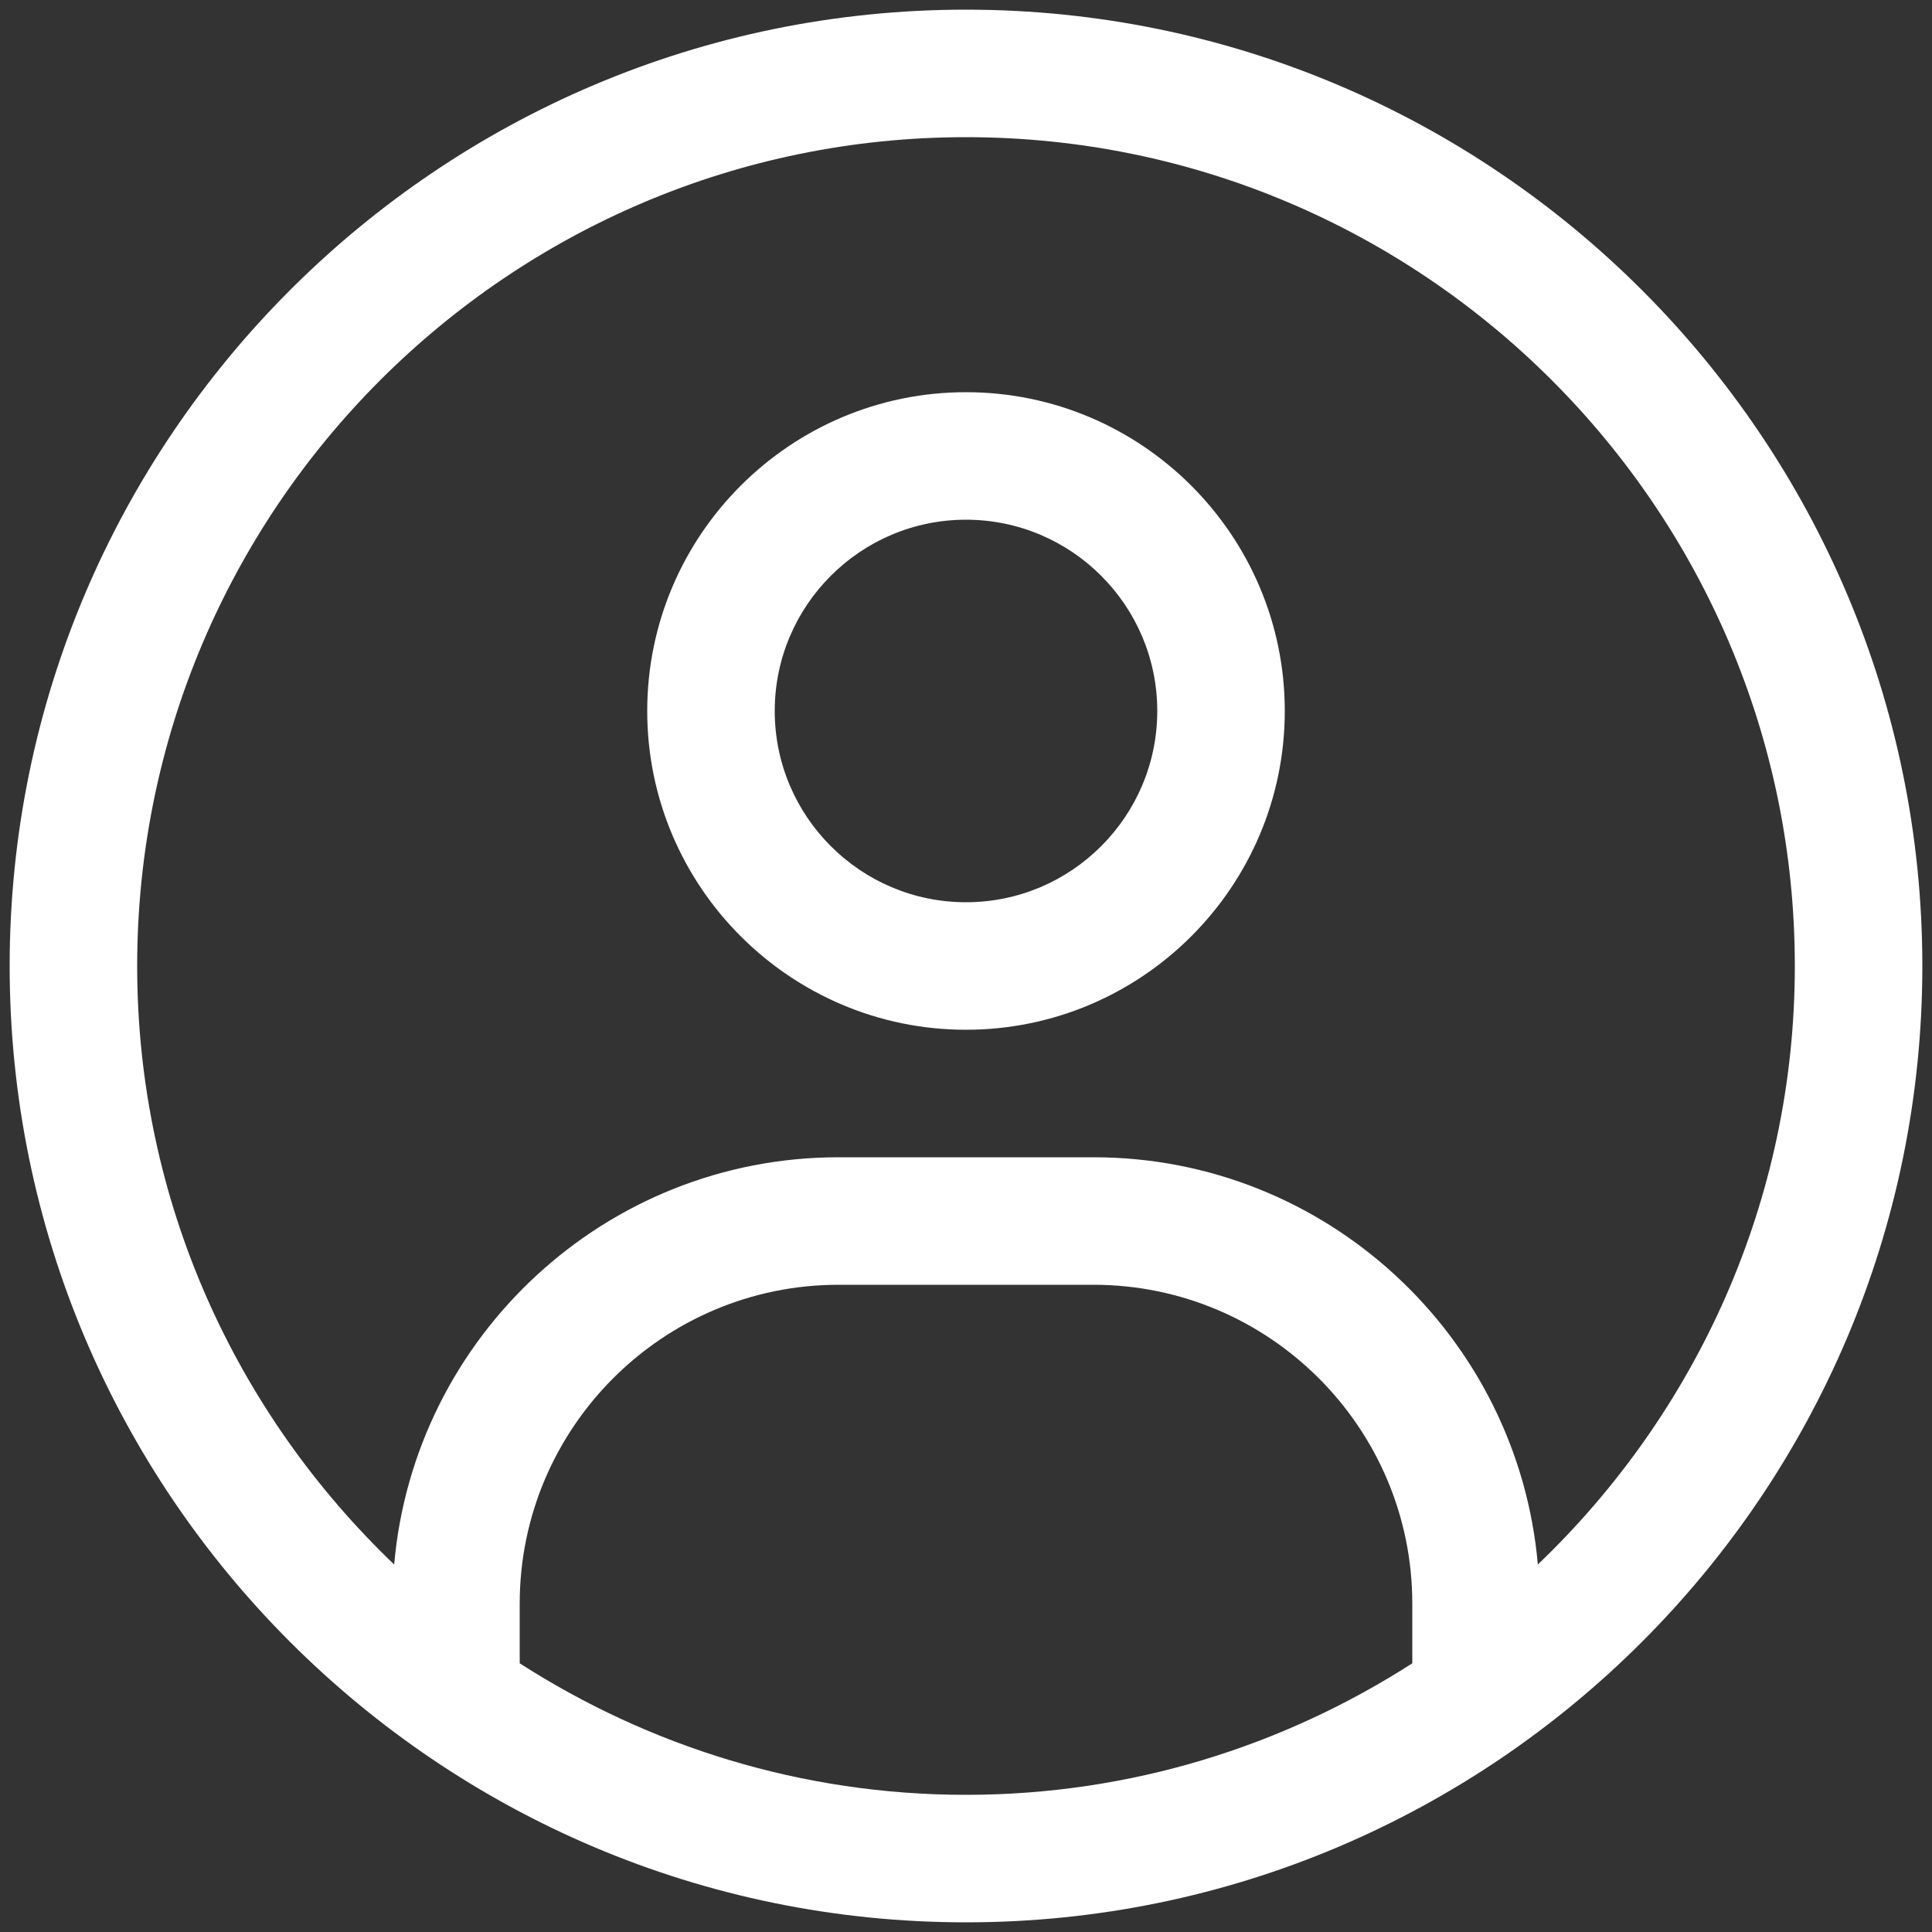 <?xml version="1.0" encoding="UTF-8"?>
<svg xmlns="http://www.w3.org/2000/svg" xmlns:xlink="http://www.w3.org/1999/xlink" version="1.1" width="512" height="512" x="0" y="0" viewBox="0 0 480 480" style="enable-background:new 0 0 512 512" xml:space="preserve">
  <rect x="0" y="0" width="480" height="480" fill="#333333" stroke="none"/>
  <g transform="matrix(0.99,0,0,0.99,2.4,2.4)">
    <path d="M240 256c-44.108 0-80-35.892-80-80s35.892-80 80-80 80 35.892 80 80-35.892 80-80 80zm0-128c-26.468 0-48 21.532-48 48s21.532 48 48 48 48-21.532 48-48-21.532-48-48-48zm0-128C107.664 0 0 107.656 0 240s107.664 240 240 240 240-107.656 240-240S372.336 0 240 0zM128 414.992V400c0-44.108 35.892-80 80-80h64c44.108 0 80 35.892 80 80v14.992C319.628 435.784 281.248 448 240 448s-79.628-12.216-112-33.008zm255.504-24.796C378.512 333.028 330.448 288 272 288h-64c-58.448 0-106.512 45.028-111.504 102.196C56.848 352.3 32 299.044 32 240c0-114.688 93.304-208 208-208s208 93.312 208 208c0 59.044-24.848 112.3-64.496 150.196z" fill="#ffffff" opacity="1" data-original="#000000"/>
  </g>
</svg>

